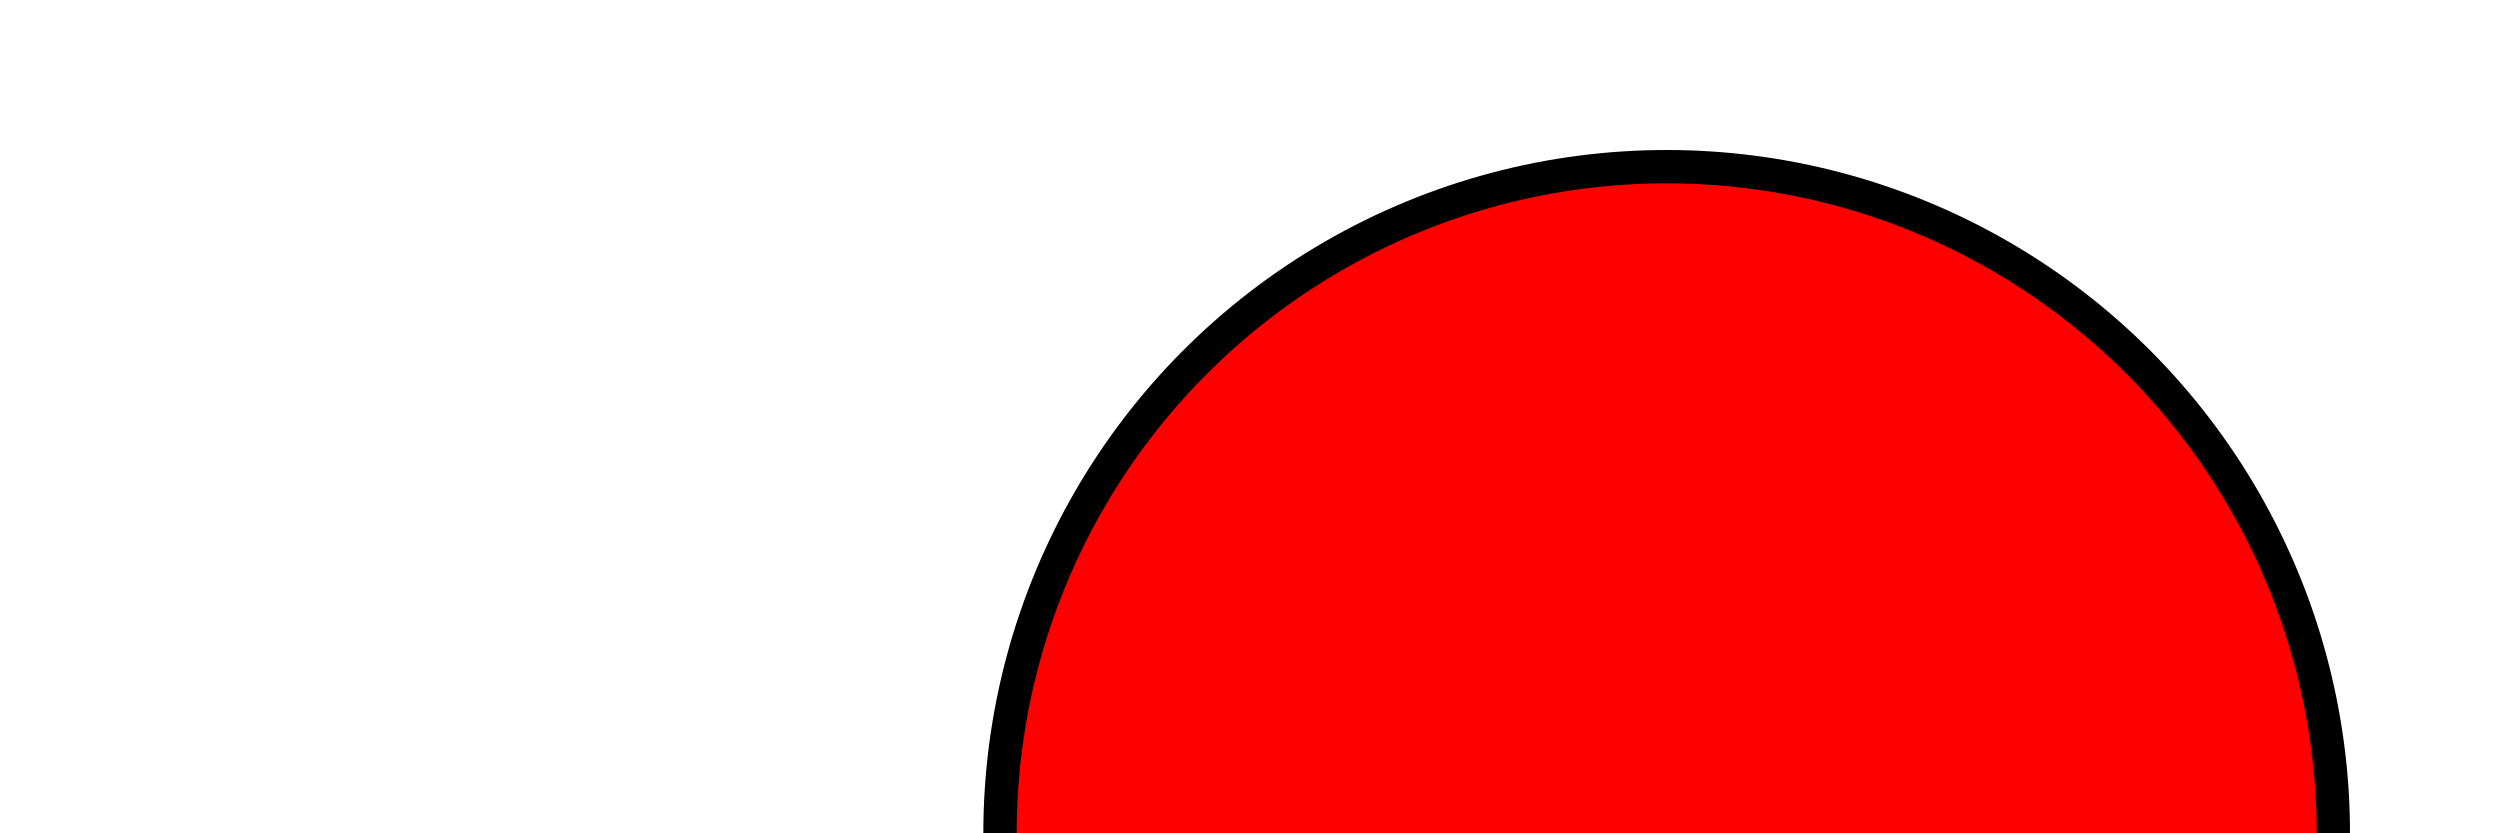<?xml version="1.0" standalone="no"?>
<!DOCTYPE svg PUBLIC "-//W3C//DTD SVG 1.1//EN"
"http://www.w3.org/Graphics/SVG/1.1/DTD/svg11.dtd">

<svg xmlns="http://www.w3.org/2000/svg" version="1.1" width="150" height="50">
  <circle cx="100" cy="50" r="40" stroke="black"
  stroke-width="2" fill="red" />
</svg> 
